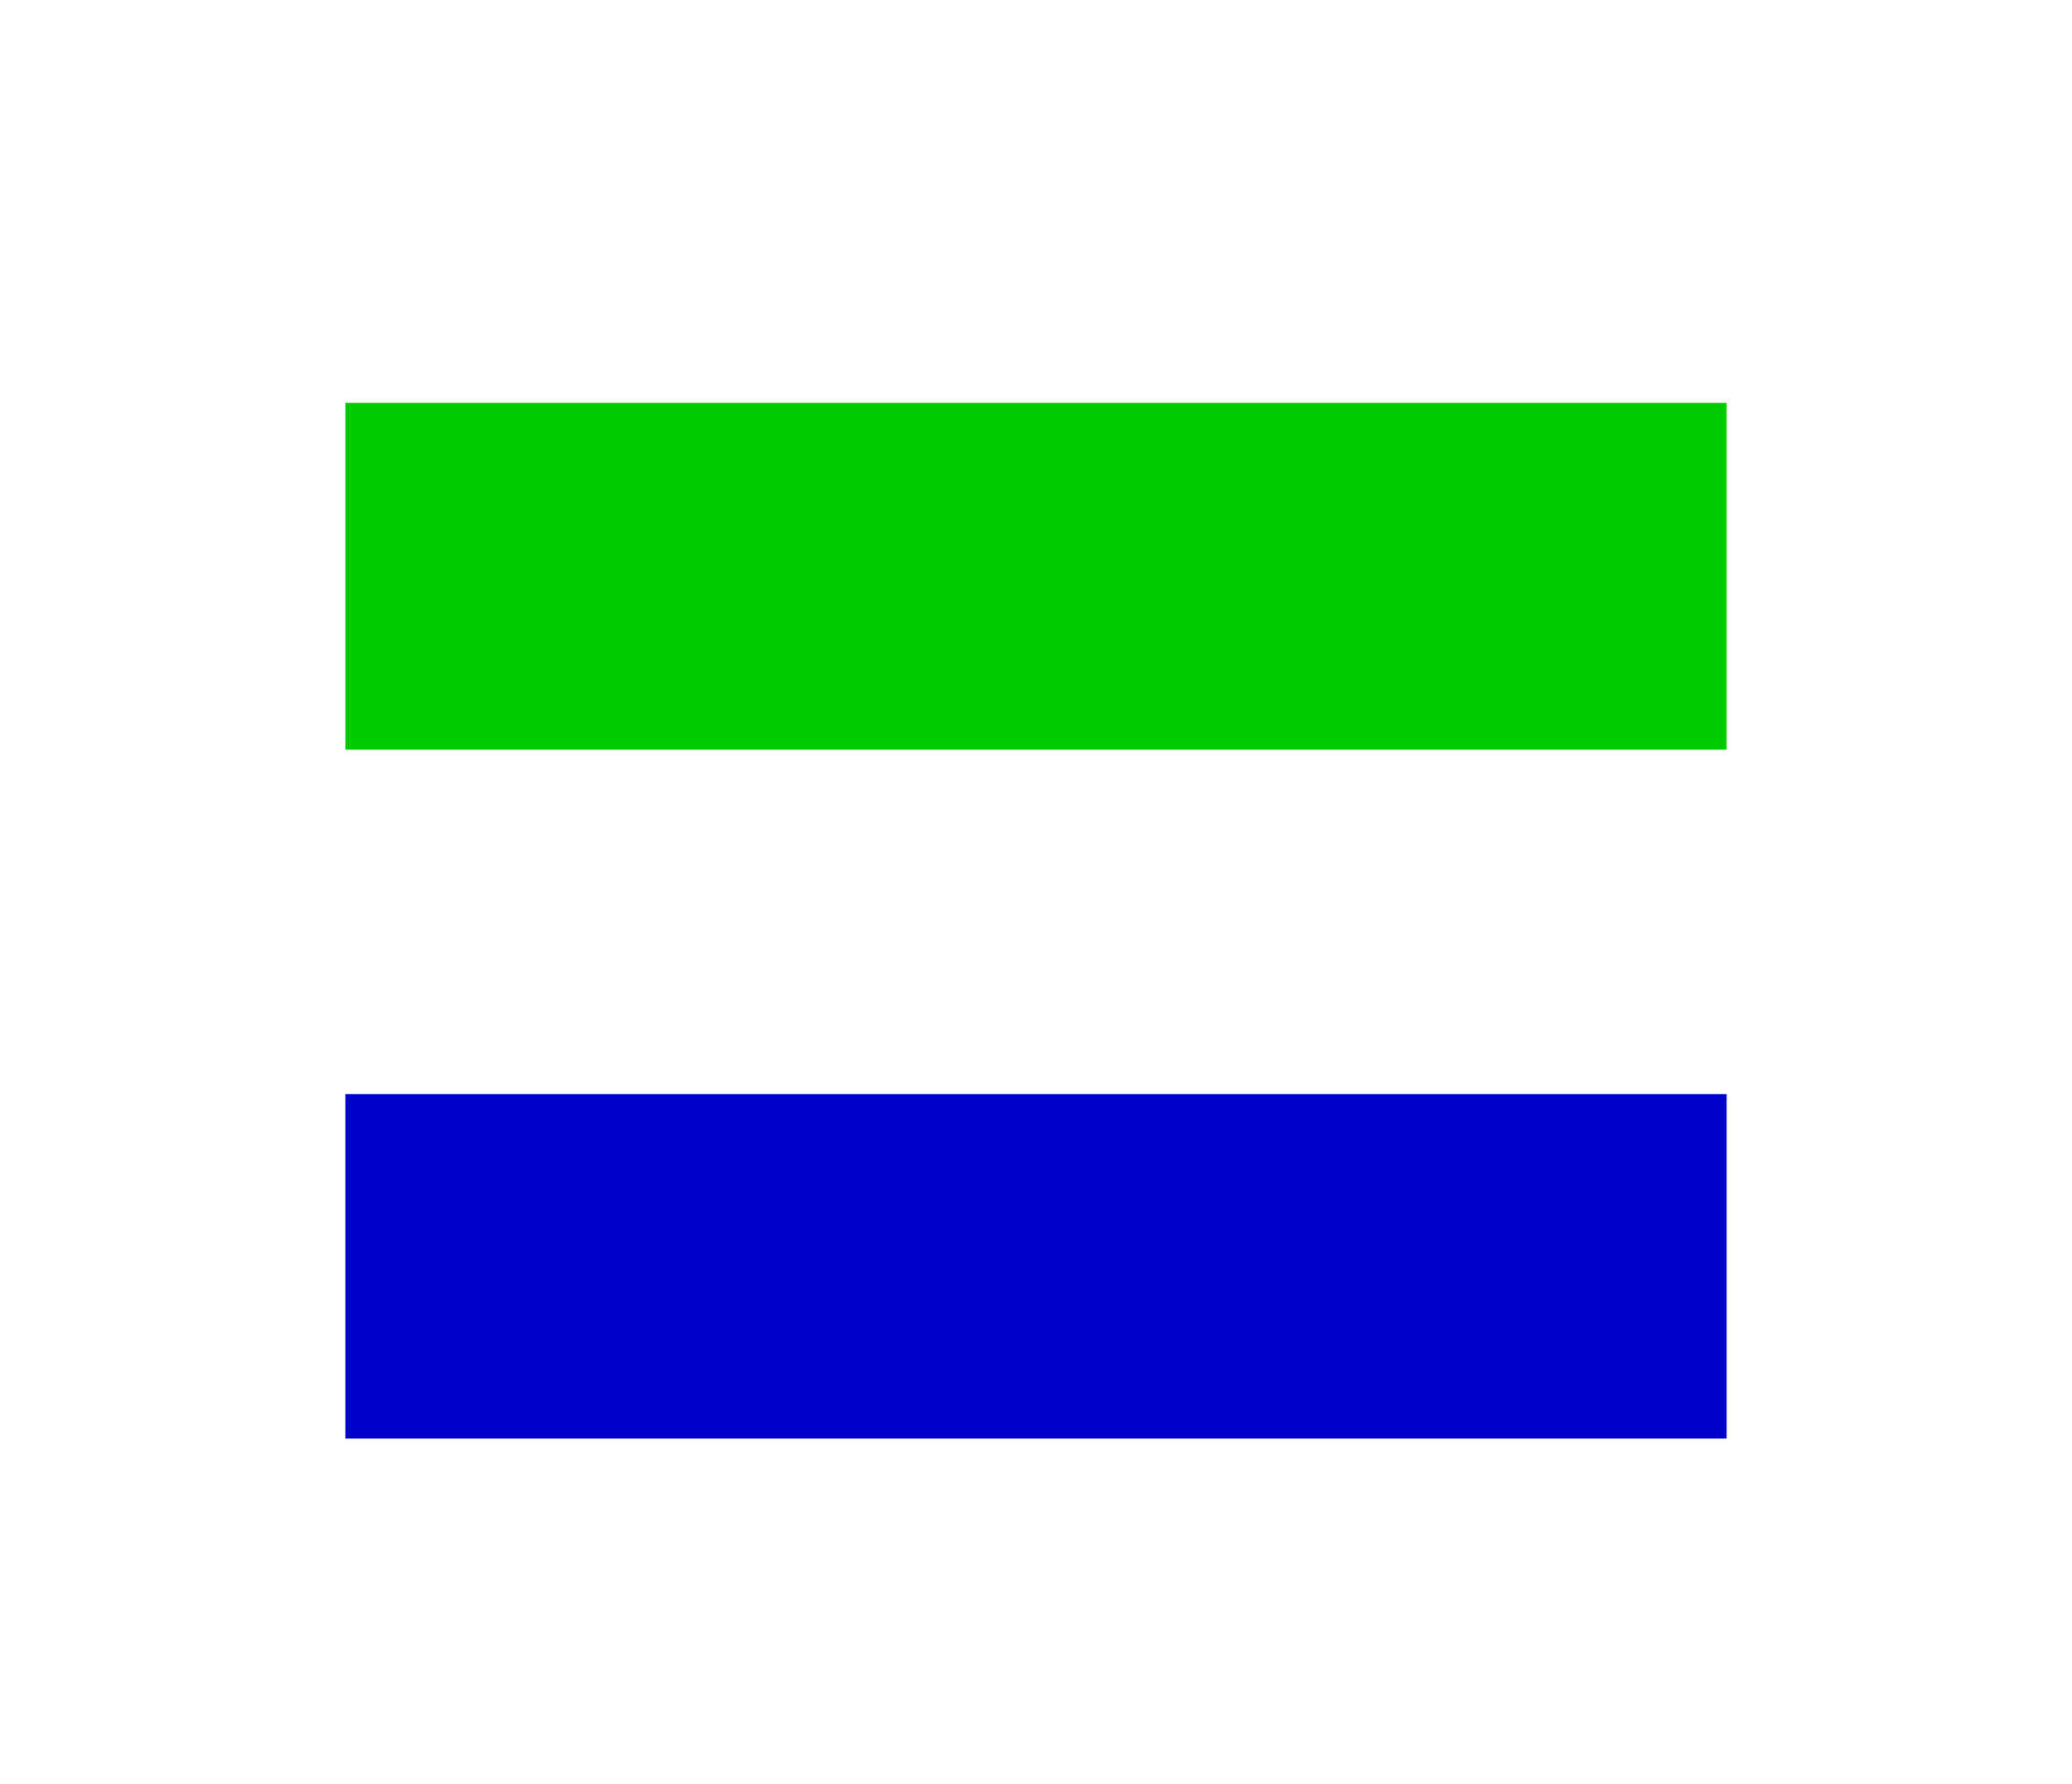 <svg width="36" height="31" viewBox="0 0 36 31" fill="none" xmlns="http://www.w3.org/2000/svg">
<g filter="url(#filter0_d_336_30723)">
<g clip-path="url(#clip0_336_30723)">
<path fill-rule="evenodd" clip-rule="evenodd" d="M6 15.012H30V21H6V15.012Z" fill="#0000CD"/>
<path fill-rule="evenodd" clip-rule="evenodd" d="M6 9.025H30V15.01H6V9.025Z" fill="white"/>
<path fill-rule="evenodd" clip-rule="evenodd" d="M6 3H30V9.026H6V3Z" fill="#00CD00"/>
</g>
</g>
<defs>
<filter id="filter0_d_336_30723" x="0" y="-2" width="36" height="36" filterUnits="userSpaceOnUse" color-interpolation-filters="sRGB">
<feFlood flood-opacity="0" result="BackgroundImageFix"/>
<feColorMatrix in="SourceAlpha" type="matrix" values="0 0 0 0 0 0 0 0 0 0 0 0 0 0 0 0 0 0 127 0" result="hardAlpha"/>
<feOffset dy="4"/>
<feGaussianBlur stdDeviation="3"/>
<feComposite in2="hardAlpha" operator="out"/>
<feColorMatrix type="matrix" values="0 0 0 0 0 0 0 0 0 0 0 0 0 0 0 0 0 0 0.16 0"/>
<feBlend mode="normal" in2="BackgroundImageFix" result="effect1_dropShadow_336_30723"/>
<feBlend mode="normal" in="SourceGraphic" in2="effect1_dropShadow_336_30723" result="shape"/>
</filter>
<clipPath id="clip0_336_30723">
<rect width="24" height="18" fill="white" transform="translate(6 3)"/>
</clipPath>
</defs>
</svg>
